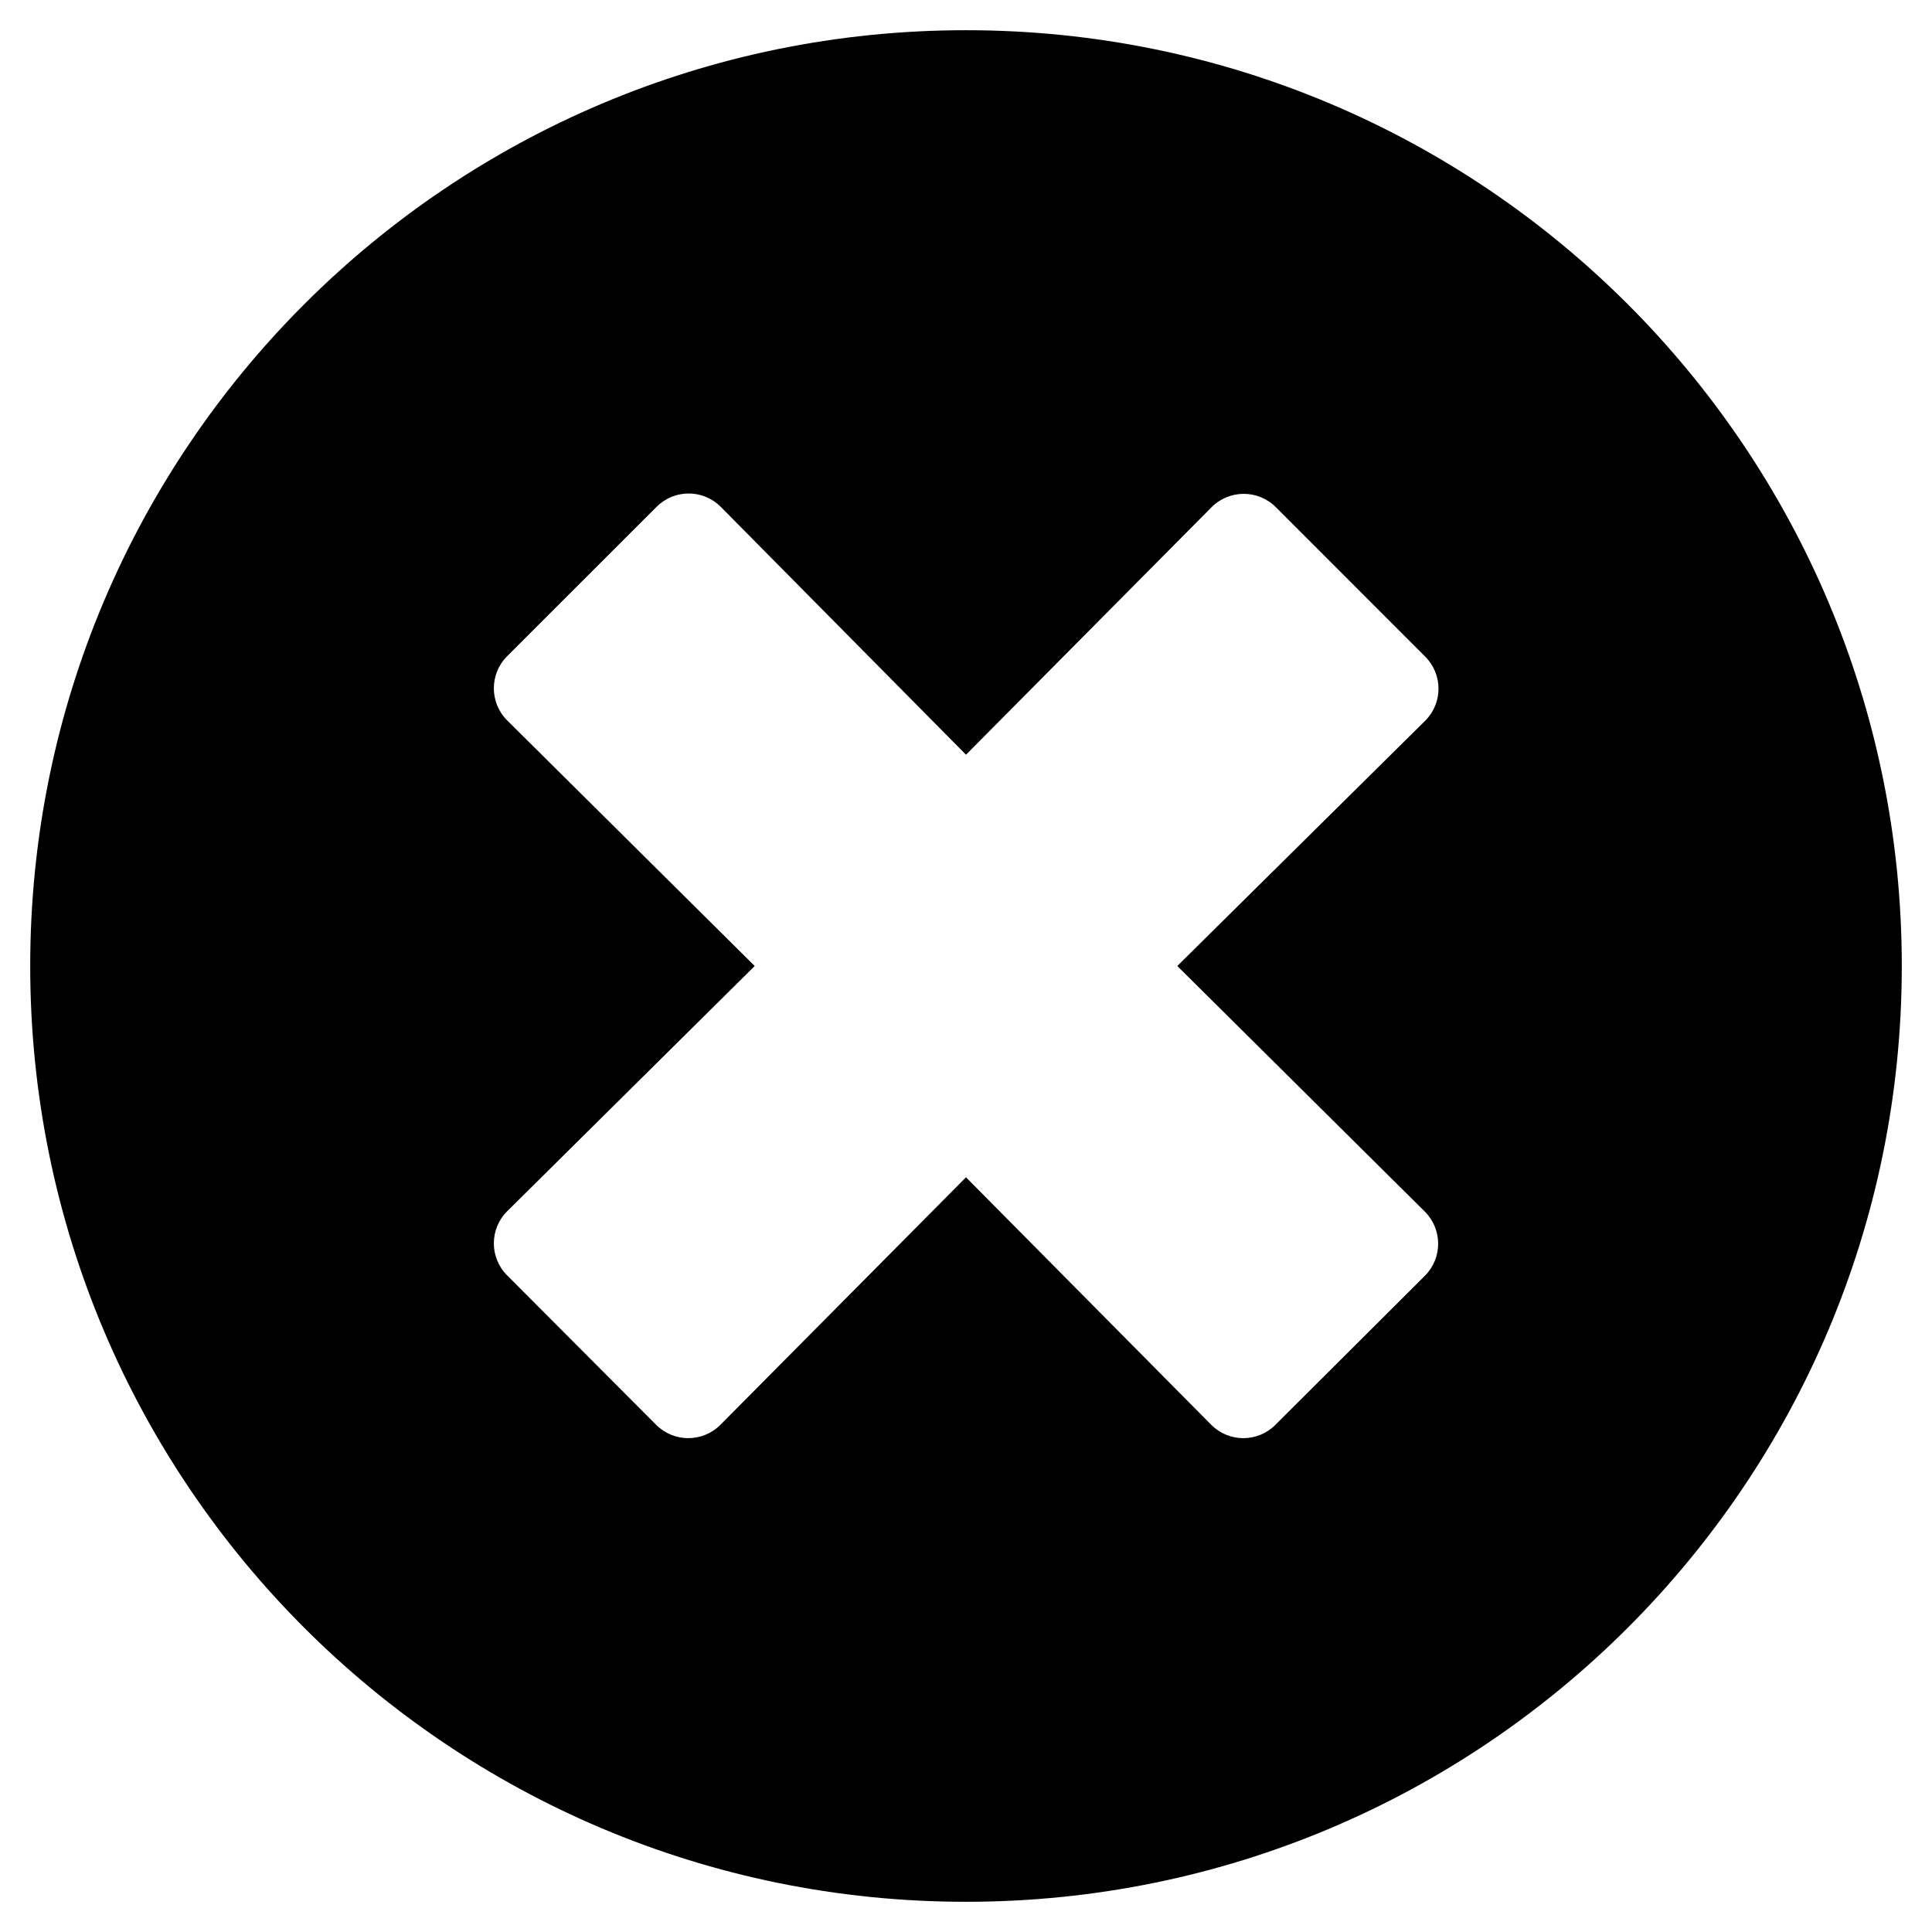 <svg viewBox="0 0 22 22">
<path d="M11 0.344C5.113 0.344 0.344 5.113 0.344 11C0.344 16.887 5.113 21.656 11 21.656C16.887 21.656 21.656 16.887 21.656 11C21.656 5.113 16.887 0.344 11 0.344ZM16.225 13.797C16.427 13.999 16.427 14.326 16.225 14.528L14.523 16.225C14.322 16.427 13.995 16.427 13.793 16.225L11 13.406L8.203 16.225C8.001 16.427 7.674 16.427 7.472 16.225L5.775 14.523C5.573 14.322 5.573 13.995 5.775 13.793L8.594 11L5.775 8.203C5.573 8.001 5.573 7.674 5.775 7.472L7.477 5.771C7.679 5.569 8.005 5.569 8.207 5.771L11 8.594L13.797 5.775C13.999 5.573 14.326 5.573 14.528 5.775L16.229 7.477C16.431 7.679 16.431 8.005 16.229 8.207L13.406 11L16.225 13.797Z"/>
</svg>
